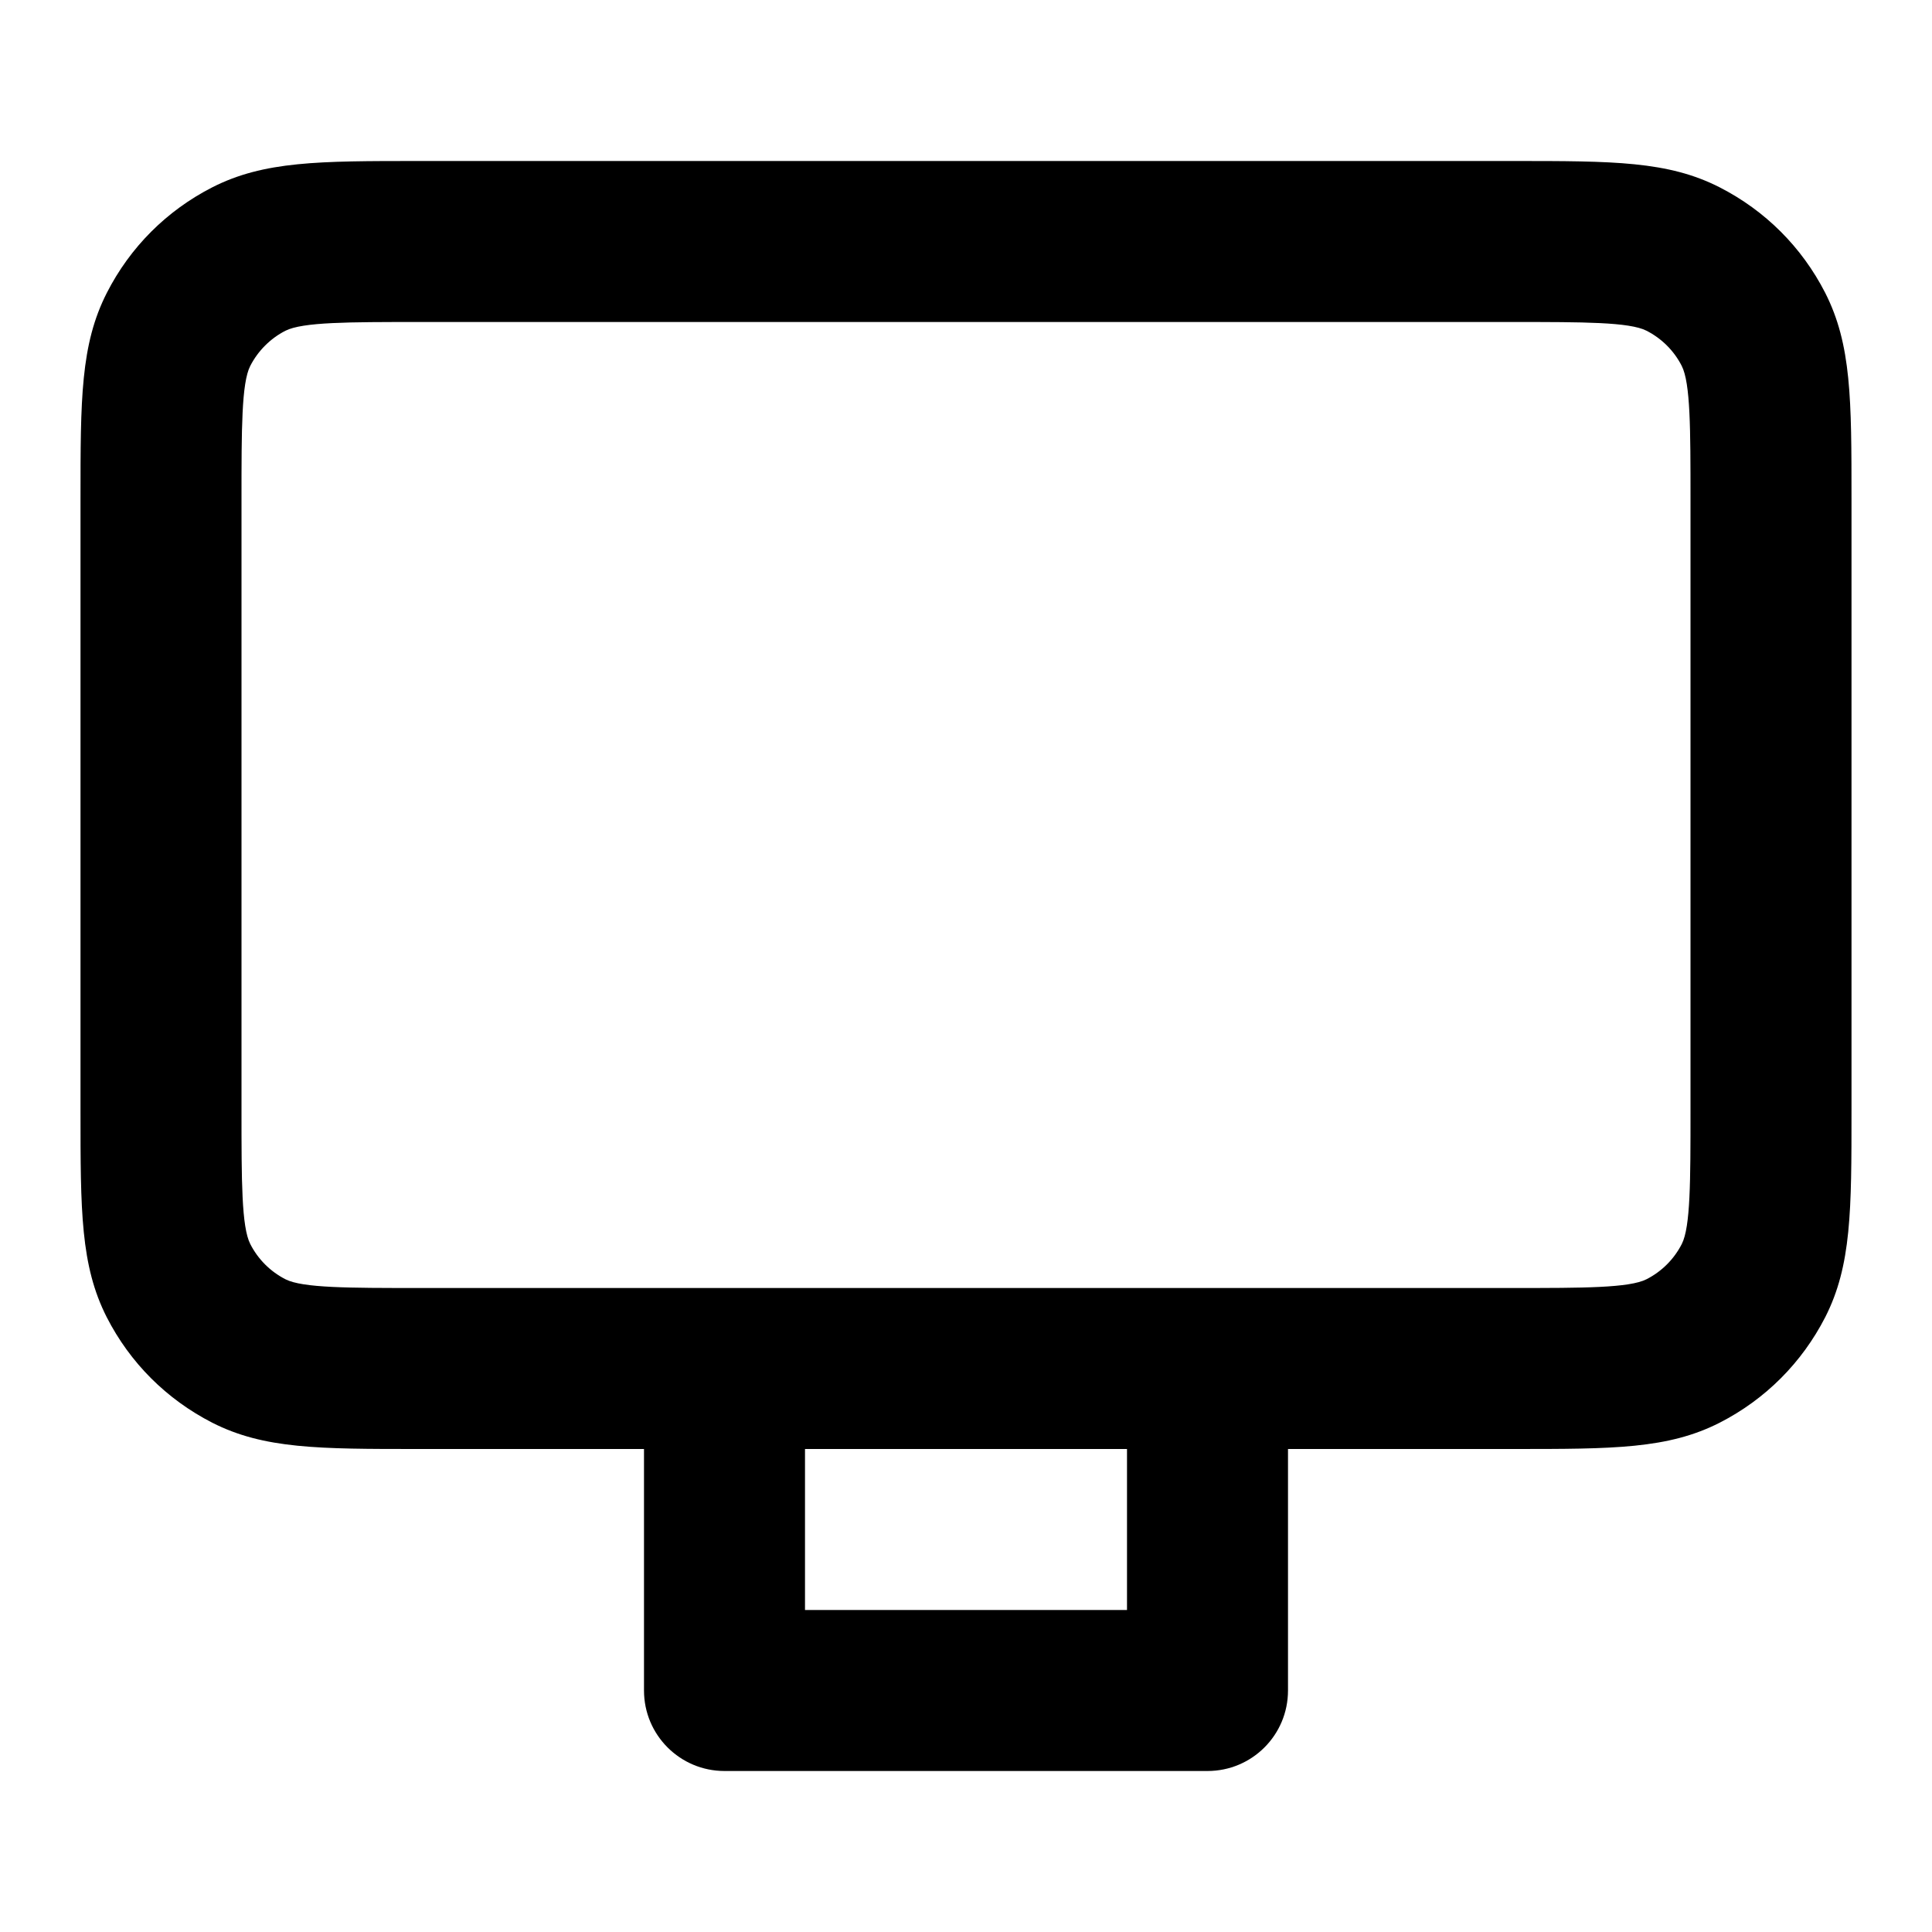 <?xml version="1.0" encoding="iso-8859-1"?>
<!-- Generator: Adobe Illustrator 27.4.0, SVG Export Plug-In . SVG Version: 6.00 Build 0)  -->
<svg version="1.1" id="Layer_1" xmlns="http://www.w3.org/2000/svg" xmlns:xlink="http://www.w3.org/1999/xlink" x="0px" y="0px"
	 viewBox="0 0 24 24" style="enable-background:new 0 0 24 24;" xml:space="preserve">
<g>
	<path d="M15,22H9c-0.552,0-1-0.447-1-1v-3H5.2c-1.238,0-1.92,0-2.562-0.326c-0.57-0.292-1.022-0.744-1.312-1.311
		C1,15.721,1,15.038,1,13.8V6.2c0-1.238,0-1.92,0.327-2.562C1.617,3.07,2.07,2.617,2.637,2.327C3.28,2,3.962,2,5.2,2h13.6
		c1.238,0,1.921,0,2.562,0.327c0.567,0.29,1.02,0.742,1.311,1.31C23,4.28,23,4.962,23,6.2v7.6c0,1.238,0,1.921-0.326,2.562
		c-0.291,0.567-0.744,1.021-1.311,1.311C20.721,18,20.038,18,18.8,18H16v3C16,21.553,15.553,22,15,22z M10,20h4v-2h-4V20z M5.2,4
		C4.333,4,3.76,4,3.545,4.109c-0.186,0.095-0.341,0.25-0.437,0.438C3,4.76,3,5.333,3,6.2v7.6c0,0.867,0,1.44,0.109,1.654
		c0.096,0.188,0.248,0.341,0.438,0.438C3.76,16,4.333,16,5.2,16h13.6c0.867,0,1.44,0,1.654-0.109
		c0.188-0.096,0.341-0.248,0.438-0.438C21,15.24,21,14.667,21,13.8V6.2c0-0.868,0-1.44-0.109-1.655
		c-0.096-0.188-0.248-0.34-0.438-0.437C20.24,4,19.667,4,18.8,4H5.2z"/>
</g>
</svg>
